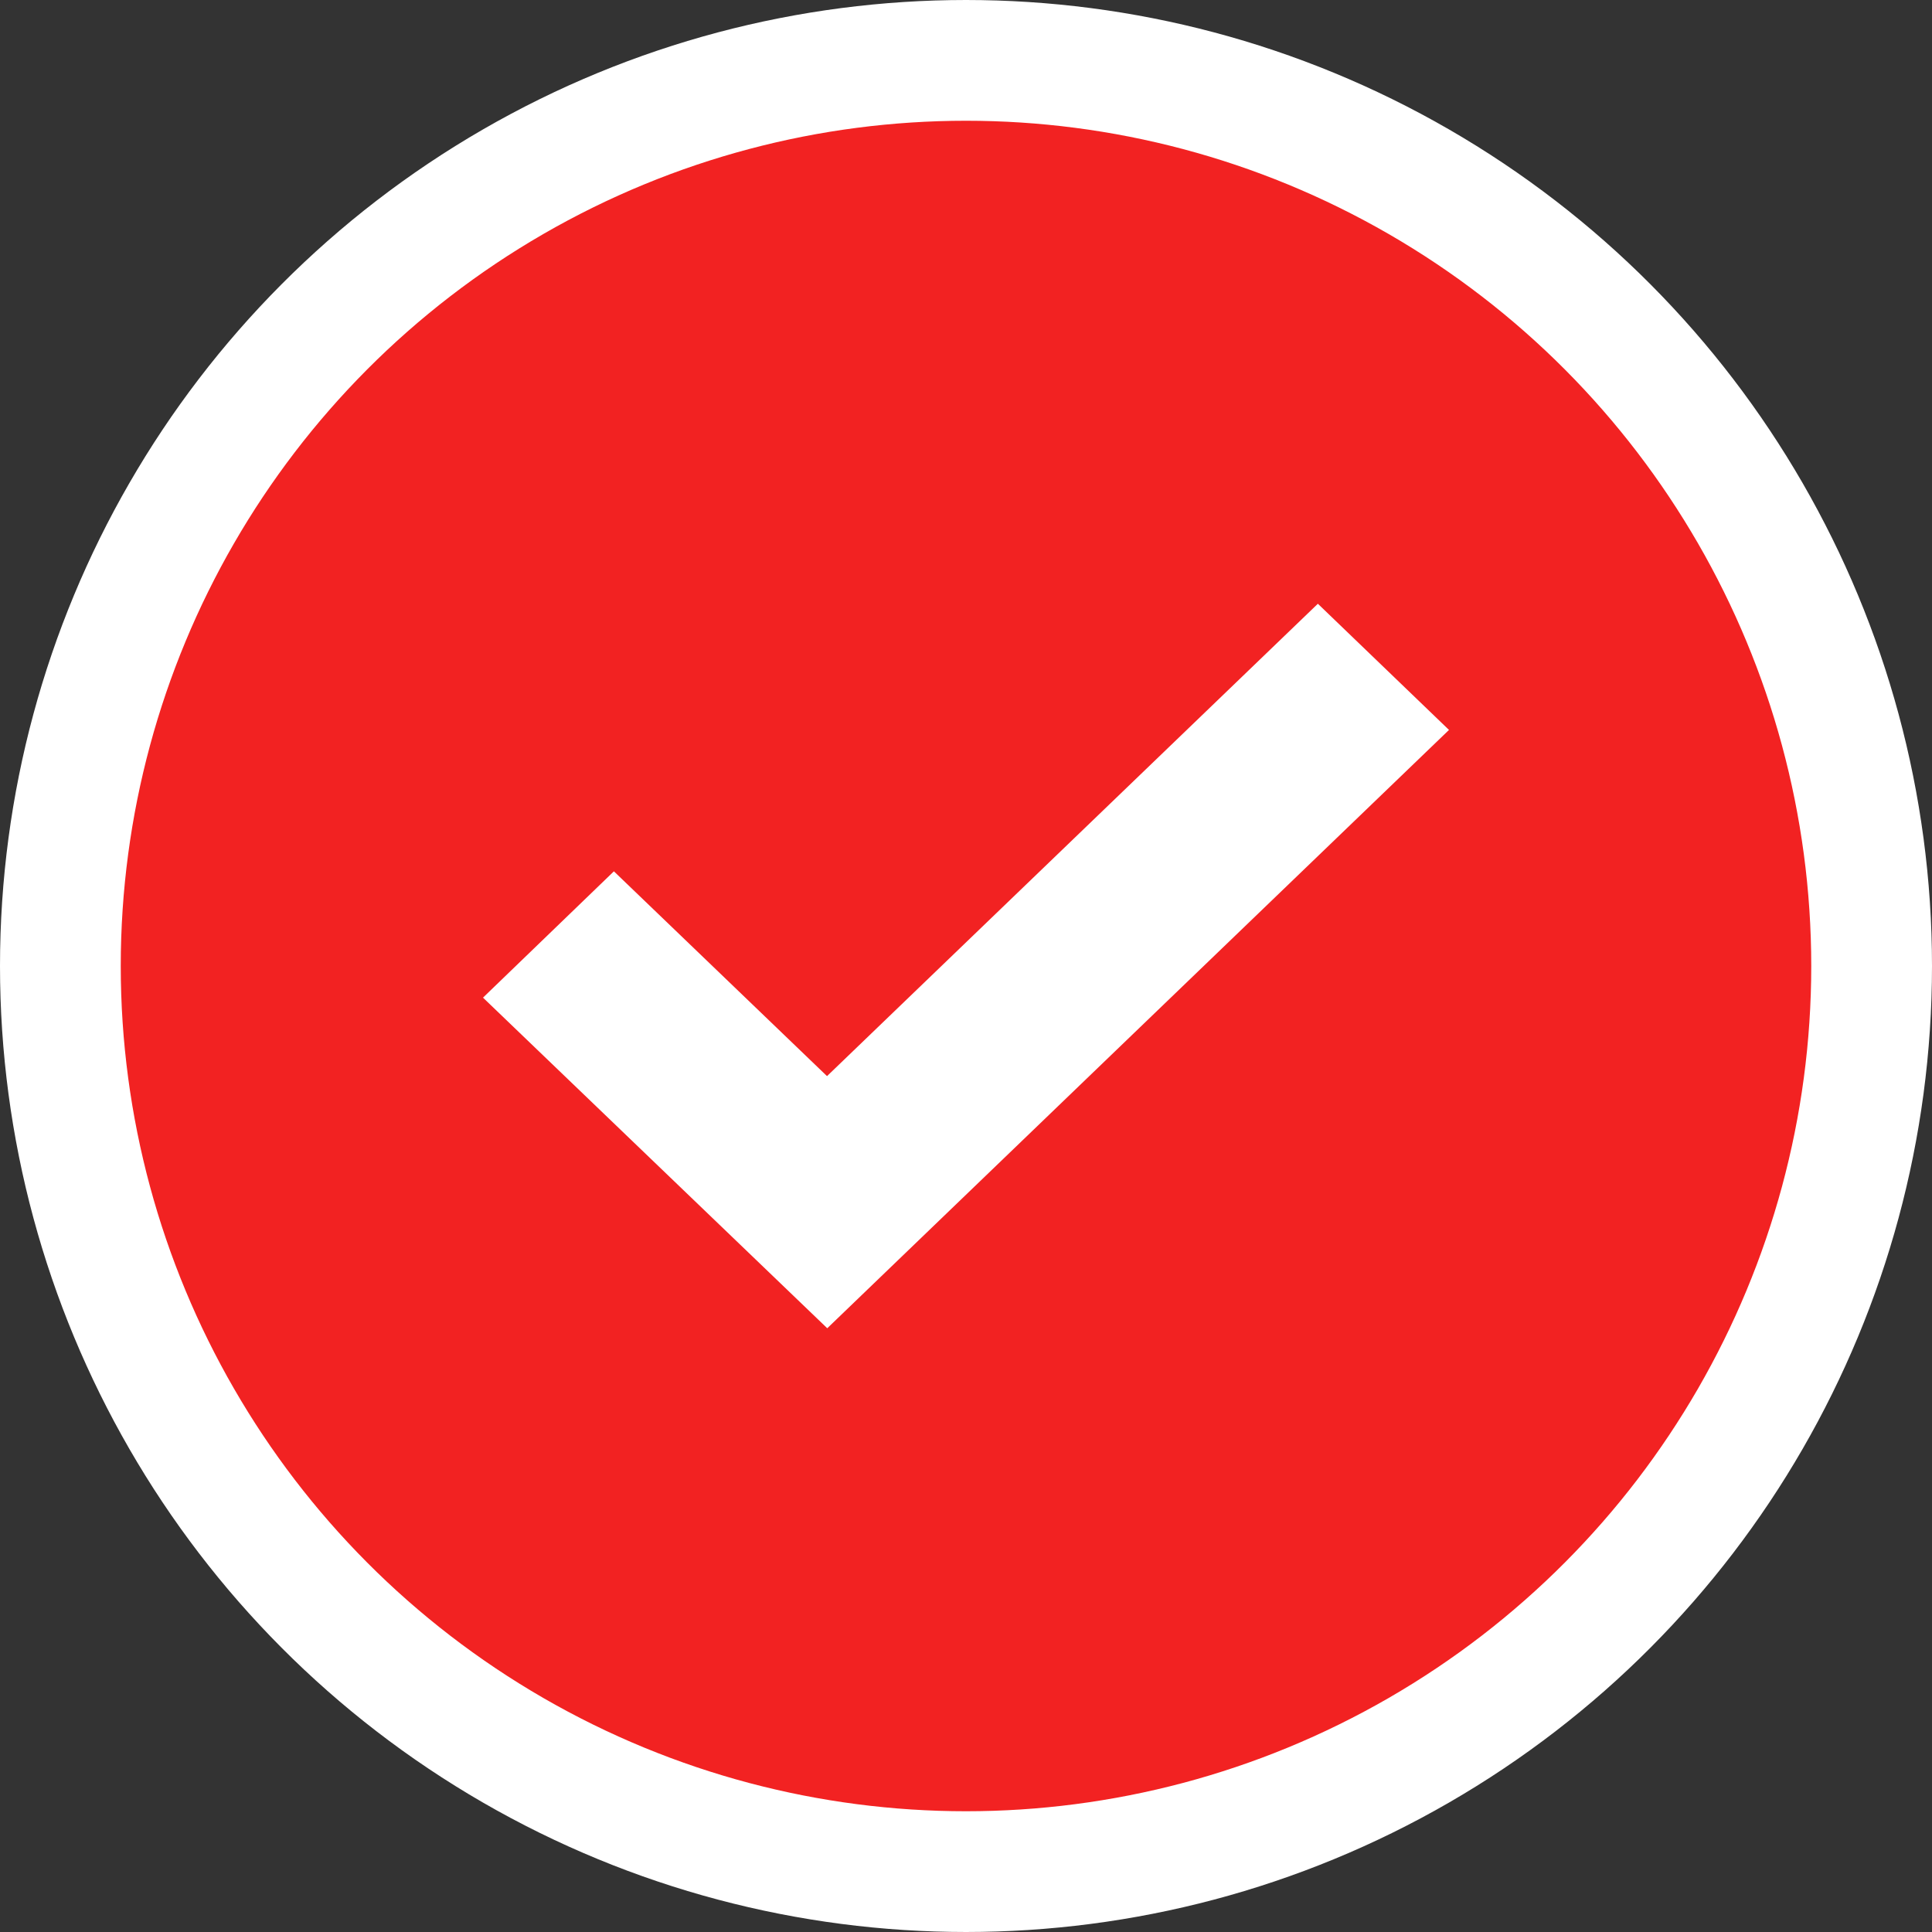 <svg width="16" height="16" viewBox="0 0 16 16" fill="none" xmlns="http://www.w3.org/2000/svg">
<rect x="0" y="0" width="16" height="16" fill="#333333" stroke="none"/>
<circle cx="8" cy="8" r="7.5" fill="#F22222" stroke="white"/>
<path d="M6.851 11L4 8.262L5.084 7.216L6.849 8.912L10.914 5L12 6.045L6.851 11Z" fill="white"/>
</svg>
